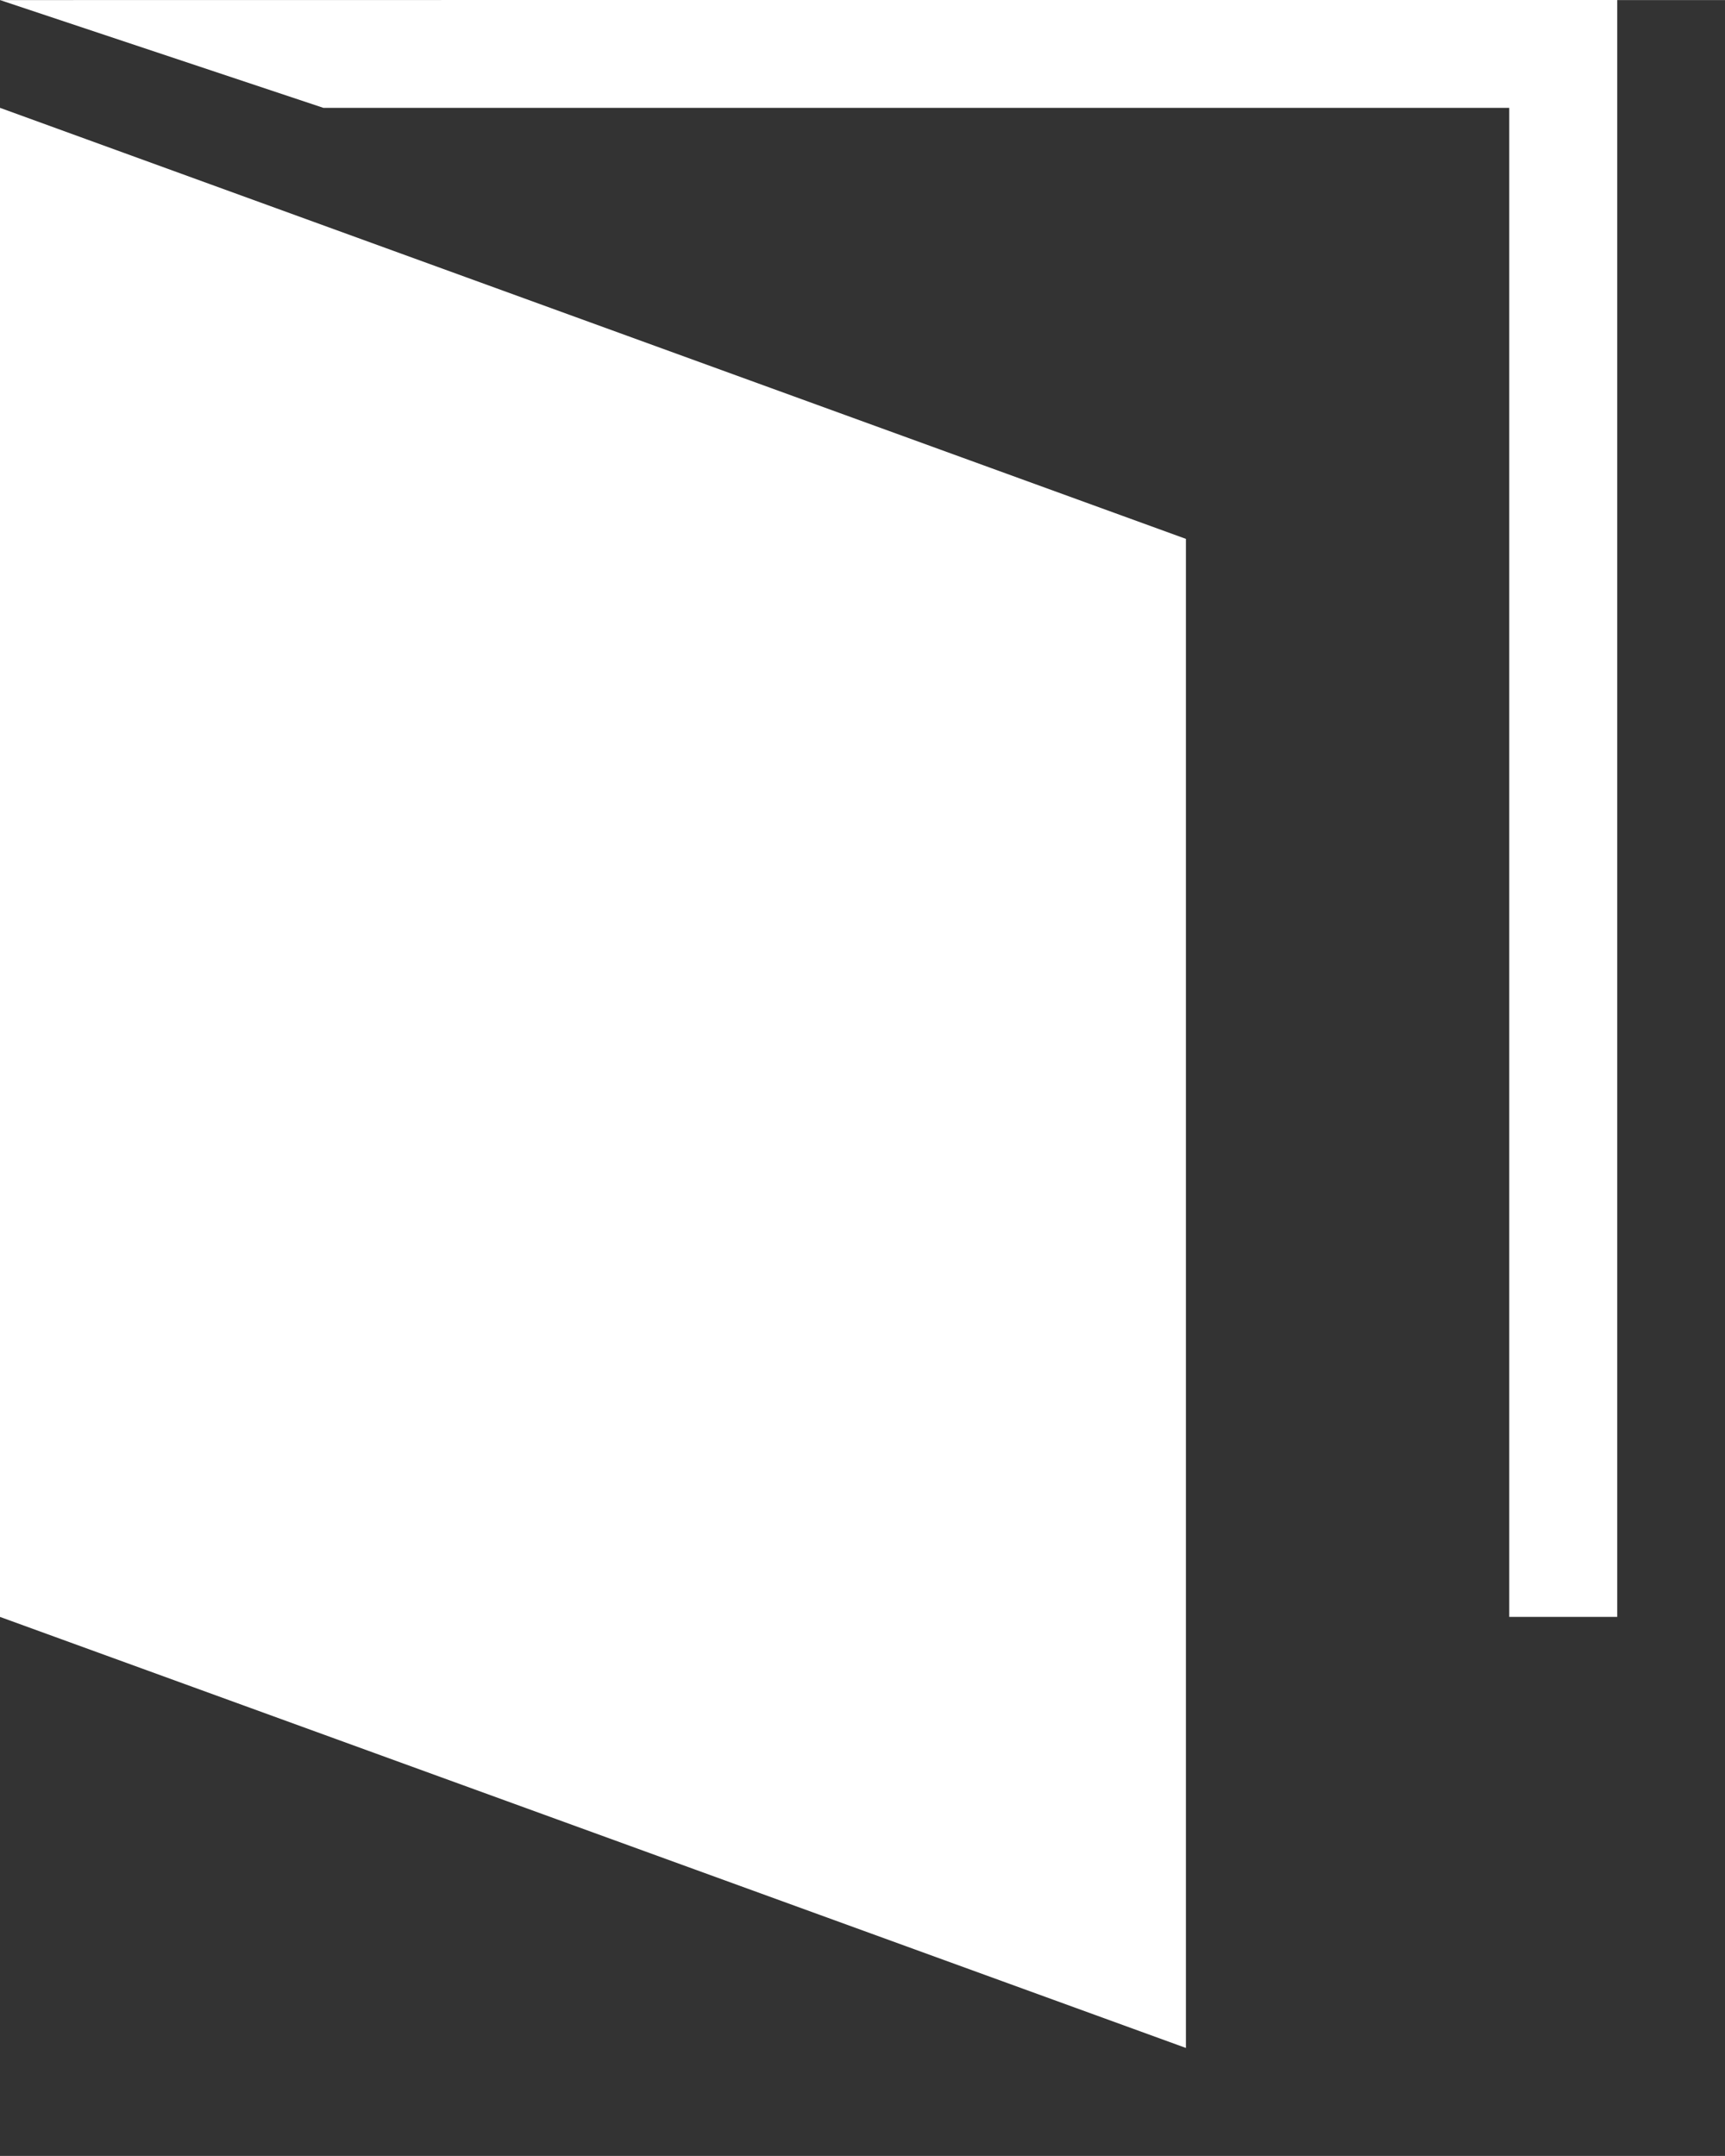 <?xml version="1.0" encoding="UTF-8" standalone="no"?>
<!-- Created with Inkscape (http://www.inkscape.org/) -->

<svg
   xmlns:dc="http://purl.org/dc/elements/1.1/"
   xmlns:cc="http://creativecommons.org/ns#"
   xmlns:rdf="http://www.w3.org/1999/02/22-rdf-syntax-ns#"
   xmlns:svg="http://www.w3.org/2000/svg"
   xmlns="http://www.w3.org/2000/svg"
   xmlns:sodipodi="http://sodipodi.sourceforge.net/DTD/sodipodi-0.dtd"
   xmlns:inkscape="http://www.inkscape.org/namespaces/inkscape"
   width="32"
   height="40"
   viewBox="0 0 8.467 10.583"
   version="1.1"
   id="svg8"
   sodipodi:docname="logout-icon.svg"
   inkscape:version="0.92.1 r15371"
   inkscape:export-filename="C:\Development\git\piskel-website\static\resources\logout-icon.png"
   inkscape:export-xdpi="48.000004"
   inkscape:export-ydpi="48.000004">
  <rect x="0" y="0" width="8.467" height="10.583" fill="#333333" stroke="none"/>
  <defs
     id="defs2" />
  <sodipodi:namedview
     id="base"
     pagecolor="#ffffff"
     bordercolor="#666666"
     borderopacity="1.0"
     inkscape:pageopacity="0.0"
     inkscape:pageshadow="2"
     inkscape:zoom="22.627417"
     inkscape:cx="22.79576"
     inkscape:cy="29.116357"
     inkscape:document-units="mm"
     inkscape:current-layer="layer1"
     showgrid="false"
     units="px"
     inkscape:window-width="1920"
     inkscape:window-height="1148"
     inkscape:window-x="-8"
     inkscape:window-y="-8"
     inkscape:window-maximized="1"
     borderlayer="false" />
  <g
     inkscape:label="Layer 1"
     inkscape:groupmode="layer"
     id="layer1"
     transform="translate(0,-286.417)">
    <path
       style="fill:#ffffff;fill-opacity:1;stroke:#ff0000;stroke-width:0;stroke-linecap:butt;stroke-linejoin:round;stroke-miterlimit:4;stroke-dasharray:none;stroke-dashoffset:6.045;stroke-opacity:1"
       d="m 0,286.417 1.587,0.529 5.821,10e-6 v 7.408 H 7.938 v -7.938 z"
       id="rect4608"
       inkscape:connector-curvature="0"
       sodipodi:nodetypes="ccccccc"
       inkscape:export-xdpi="48"
       inkscape:export-ydpi="48" />
    <path
       style="fill:#ffffff;fill-opacity:1;stroke:#ff0000;stroke-width:0;stroke-linecap:butt;stroke-linejoin:round;stroke-miterlimit:4;stroke-dasharray:none;stroke-dashoffset:6.045;stroke-opacity:1"
       d="M 5.3588508e-7,286.946 5.821,289.062 v 7.408 L 5.3588508e-7,294.354 Z"
       id="rect4605"
       inkscape:connector-curvature="0"
       sodipodi:nodetypes="ccccc" />
  </g>
</svg>

